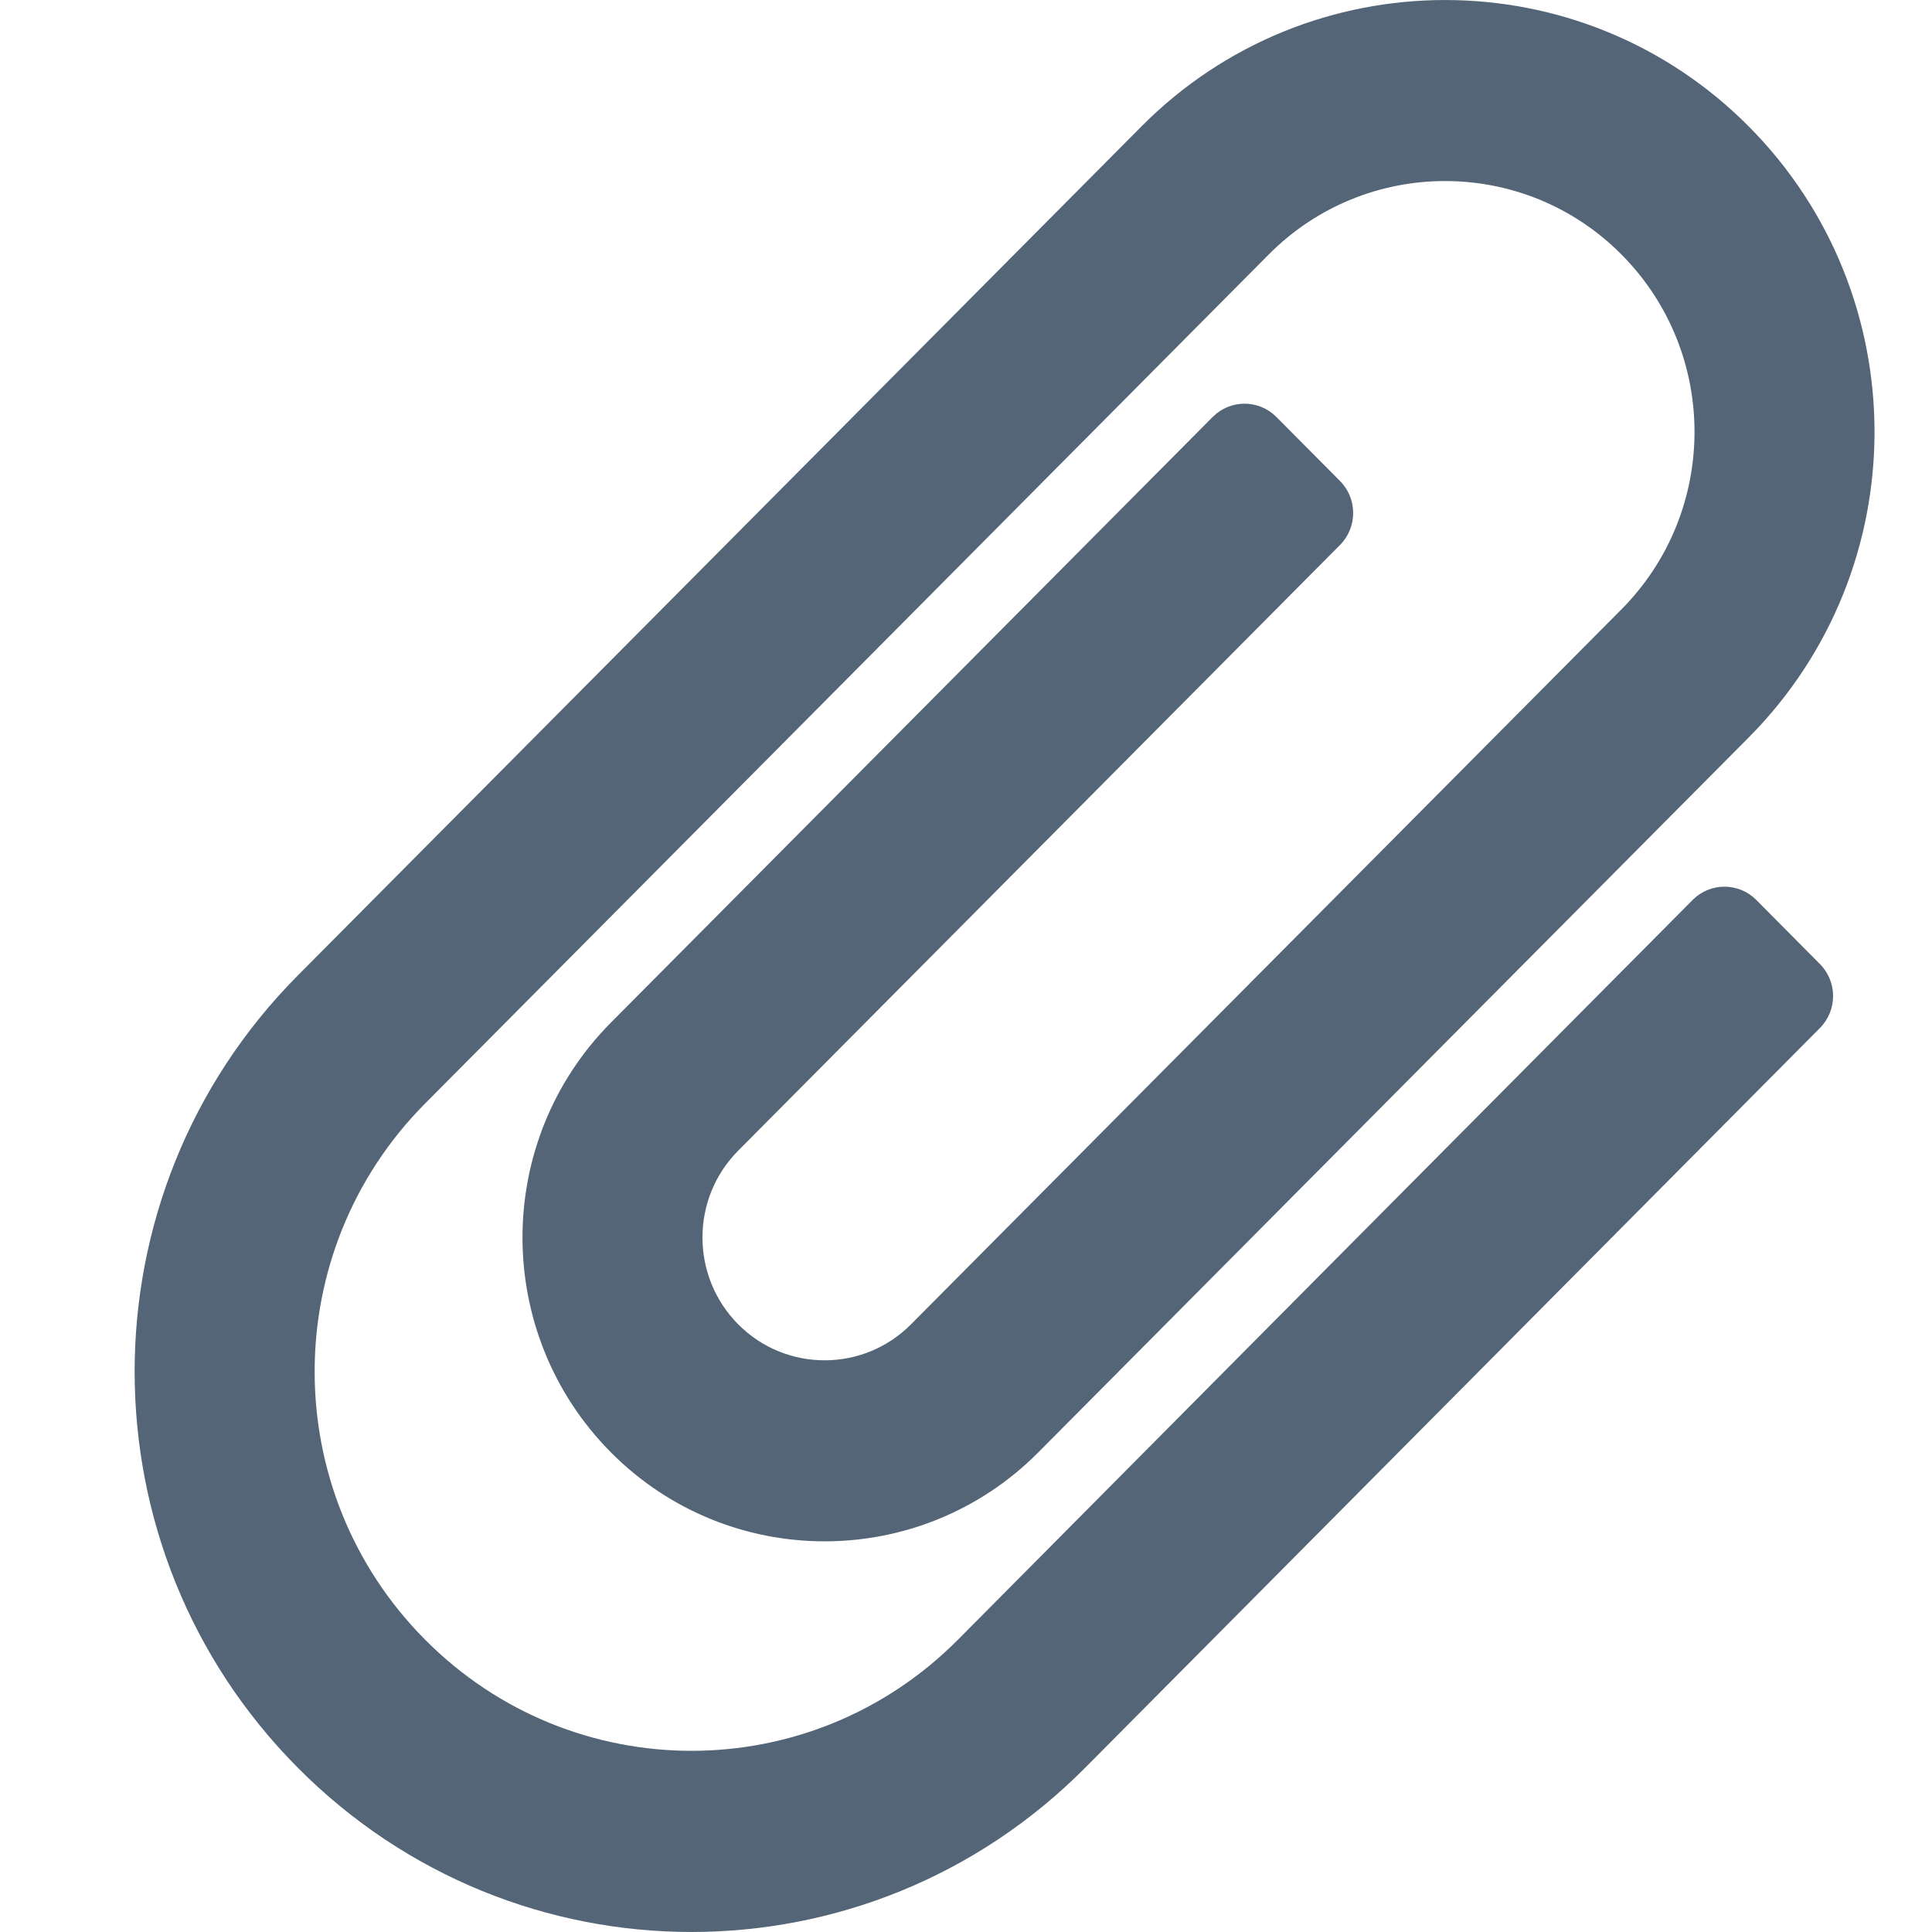 <svg width="24" height="24" viewBox="0 0 24 24" fill="none" xmlns="http://www.w3.org/2000/svg">
<path d="M3.699 21.959C0.997 19.24 0.997 14.838 3.699 12.118L14.18 1.57C16.26 -0.523 19.643 -0.523 21.723 1.57C23.807 3.667 23.807 7.063 21.723 9.161L12.897 18.043C11.434 19.515 9.053 19.515 7.59 18.043C6.124 16.567 6.124 14.178 7.59 12.702L15.065 5.179C15.283 4.96 15.637 4.96 15.855 5.179L16.646 5.975C16.864 6.194 16.864 6.551 16.646 6.77L9.171 14.293C8.578 14.889 8.578 15.855 9.171 16.452C9.762 17.047 10.725 17.047 11.316 16.452L20.142 7.57C21.352 6.351 21.353 4.379 20.142 3.161C18.934 1.945 16.969 1.945 15.761 3.161L5.28 13.709C3.452 15.549 3.451 18.528 5.28 20.368C7.11 22.21 10.072 22.21 11.902 20.367C14.943 17.304 17.984 14.241 21.027 11.179C21.245 10.96 21.599 10.96 21.817 11.179L22.607 11.975C22.826 12.195 22.826 12.55 22.608 12.77C19.566 15.832 16.524 18.894 13.483 21.957C10.78 24.68 6.403 24.681 3.699 21.959Z" fill="#536576"/>
</svg>
